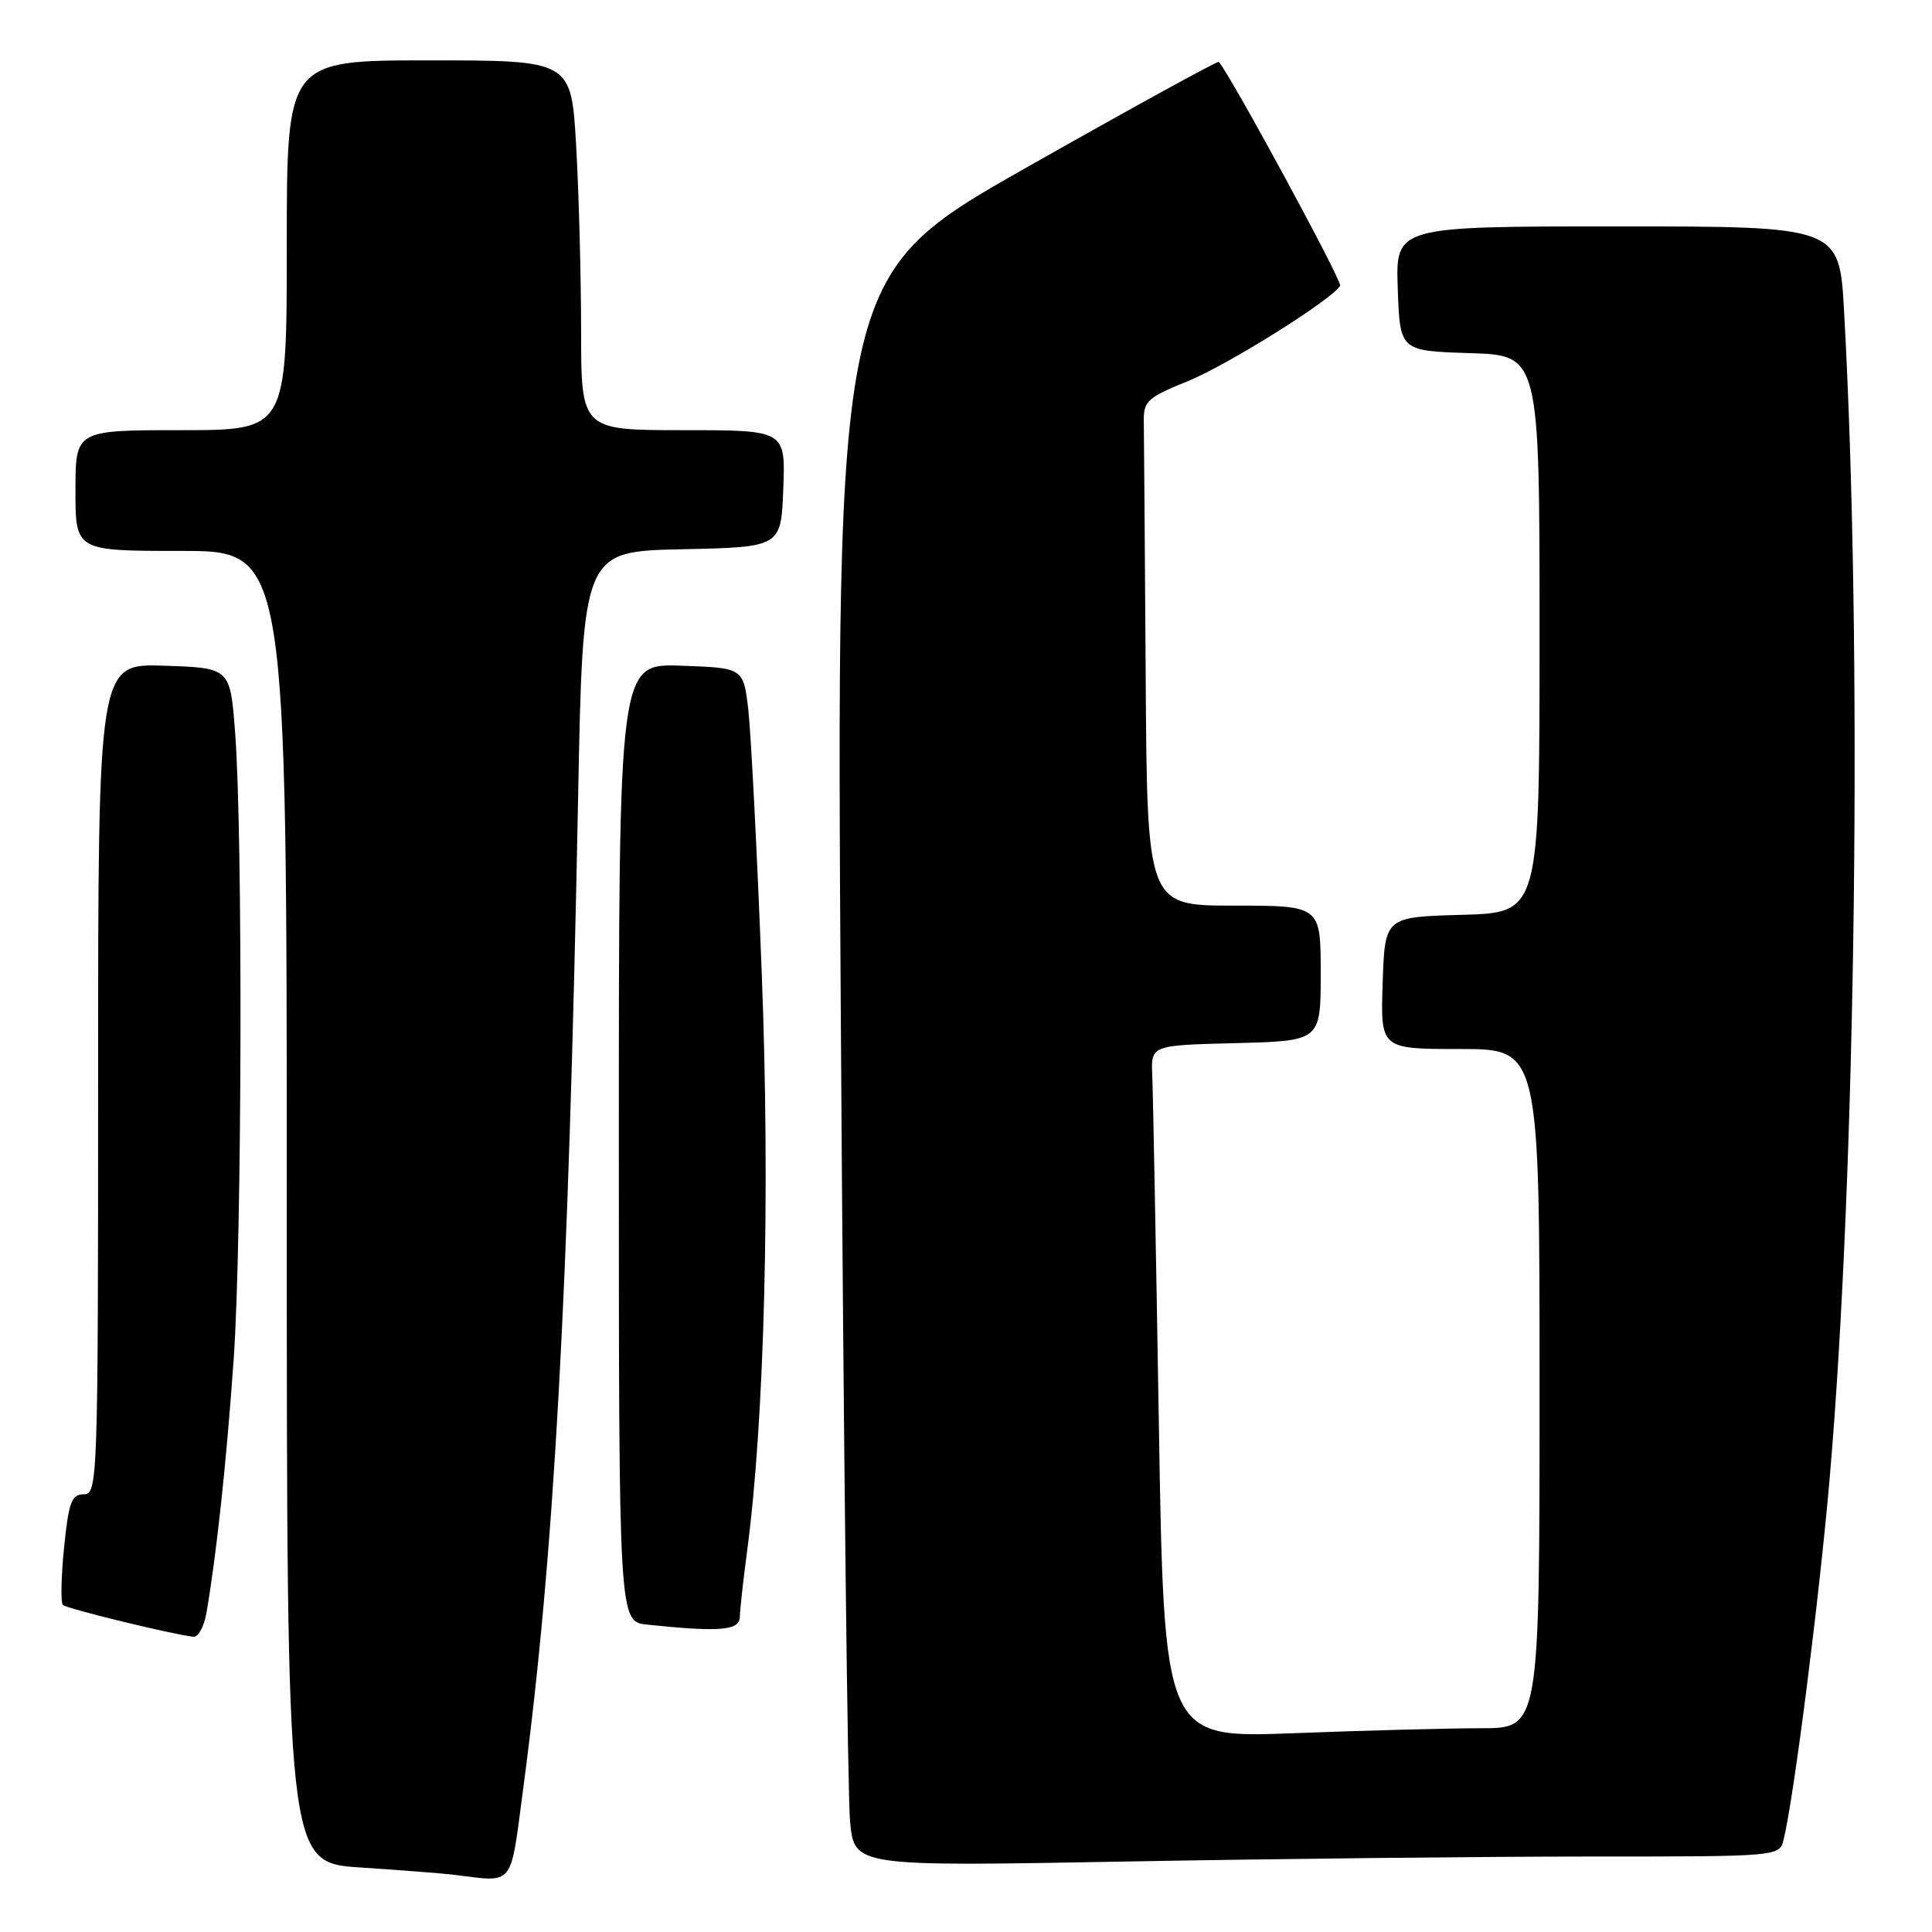 <?xml version="1.0" encoding="UTF-8" standalone="no"?>
<!DOCTYPE svg PUBLIC "-//W3C//DTD SVG 1.1//EN" "http://www.w3.org/Graphics/SVG/1.1/DTD/svg11.dtd" >
<svg xmlns="http://www.w3.org/2000/svg" xmlns:xlink="http://www.w3.org/1999/xlink" version="1.1" viewBox="0 0 256 256">
 <g >
 <path fill="currentColor"
d=" M 69.36 236.75 C 73.43 206.08 75.32 171.97 76.60 105.78 C 77.23 73.06 77.23 73.06 90.36 72.78 C 103.50 72.50 103.50 72.50 103.79 64.75 C 104.08 57.00 104.08 57.00 90.54 57.00 C 77.00 57.00 77.00 57.00 77.00 43.75 C 76.99 36.46 76.70 25.44 76.34 19.25 C 75.69 8.00 75.69 8.00 56.85 8.00 C 38.00 8.00 38.00 8.00 38.00 32.50 C 38.00 57.00 38.00 57.00 24.00 57.00 C 10.00 57.00 10.00 57.00 10.00 65.00 C 10.00 73.00 10.00 73.00 24.00 73.00 C 38.00 73.00 38.00 73.00 38.00 159.91 C 38.00 246.81 38.00 246.81 47.75 247.45 C 53.11 247.81 58.62 248.23 60.00 248.40 C 68.31 249.40 67.55 250.35 69.36 236.75 Z  M 210.56 246.00 C 235.78 246.00 235.78 246.00 236.34 243.75 C 237.69 238.26 241.04 212.00 242.43 196.00 C 245.94 155.62 246.81 85.47 244.35 41.25 C 243.73 30.00 243.73 30.00 214.32 30.00 C 184.92 30.00 184.92 30.00 185.21 38.25 C 185.50 46.50 185.50 46.50 194.75 46.79 C 204.00 47.08 204.00 47.08 204.00 84.00 C 204.00 120.93 204.00 120.93 193.75 121.22 C 183.50 121.50 183.50 121.50 183.21 130.25 C 182.92 139.00 182.92 139.00 193.46 139.00 C 204.00 139.00 204.00 139.00 204.00 184.00 C 204.00 229.00 204.00 229.00 196.25 229.00 C 191.99 229.00 180.79 229.30 171.37 229.66 C 154.24 230.31 154.24 230.31 153.55 188.40 C 153.17 165.36 152.78 144.70 152.68 142.50 C 152.50 138.50 152.50 138.50 163.75 138.22 C 175.00 137.93 175.00 137.93 175.00 128.97 C 175.00 120.00 175.00 120.00 163.50 120.00 C 152.00 120.00 152.00 120.00 151.81 89.50 C 151.70 72.72 151.59 57.63 151.56 55.95 C 151.50 53.15 151.98 52.70 157.43 50.49 C 162.68 48.35 176.42 39.75 177.58 37.87 C 177.91 37.34 163.08 9.99 161.50 8.20 C 161.35 8.04 149.88 14.34 136.01 22.20 C 110.78 36.50 110.78 36.50 111.42 136.00 C 111.77 190.72 112.32 238.16 112.64 241.41 C 113.23 247.32 113.23 247.32 149.28 246.66 C 169.11 246.30 196.68 246.00 210.56 246.00 Z  M 27.35 213.75 C 28.67 206.17 30.03 193.56 30.97 180.00 C 32.07 164.15 32.19 110.57 31.15 97.00 C 30.50 88.50 30.50 88.50 21.75 88.21 C 13.00 87.92 13.00 87.92 13.00 142.96 C 13.00 196.35 12.94 198.00 11.10 198.00 C 9.48 198.00 9.10 199.04 8.49 205.06 C 8.10 208.94 8.03 212.36 8.33 212.66 C 8.83 213.16 22.91 216.59 25.64 216.88 C 26.26 216.95 27.03 215.54 27.35 213.75 Z  M 98.03 214.25 C 98.05 213.29 98.49 209.35 99.00 205.50 C 101.31 188.14 102.07 158.07 100.93 128.82 C 100.31 112.70 99.50 97.03 99.15 94.00 C 98.50 88.50 98.50 88.50 90.25 88.21 C 82.00 87.92 82.00 87.92 82.00 151.40 C 82.00 214.88 82.00 214.88 85.75 215.27 C 95.38 216.28 98.00 216.06 98.03 214.25 Z "/>
</g>
</svg>